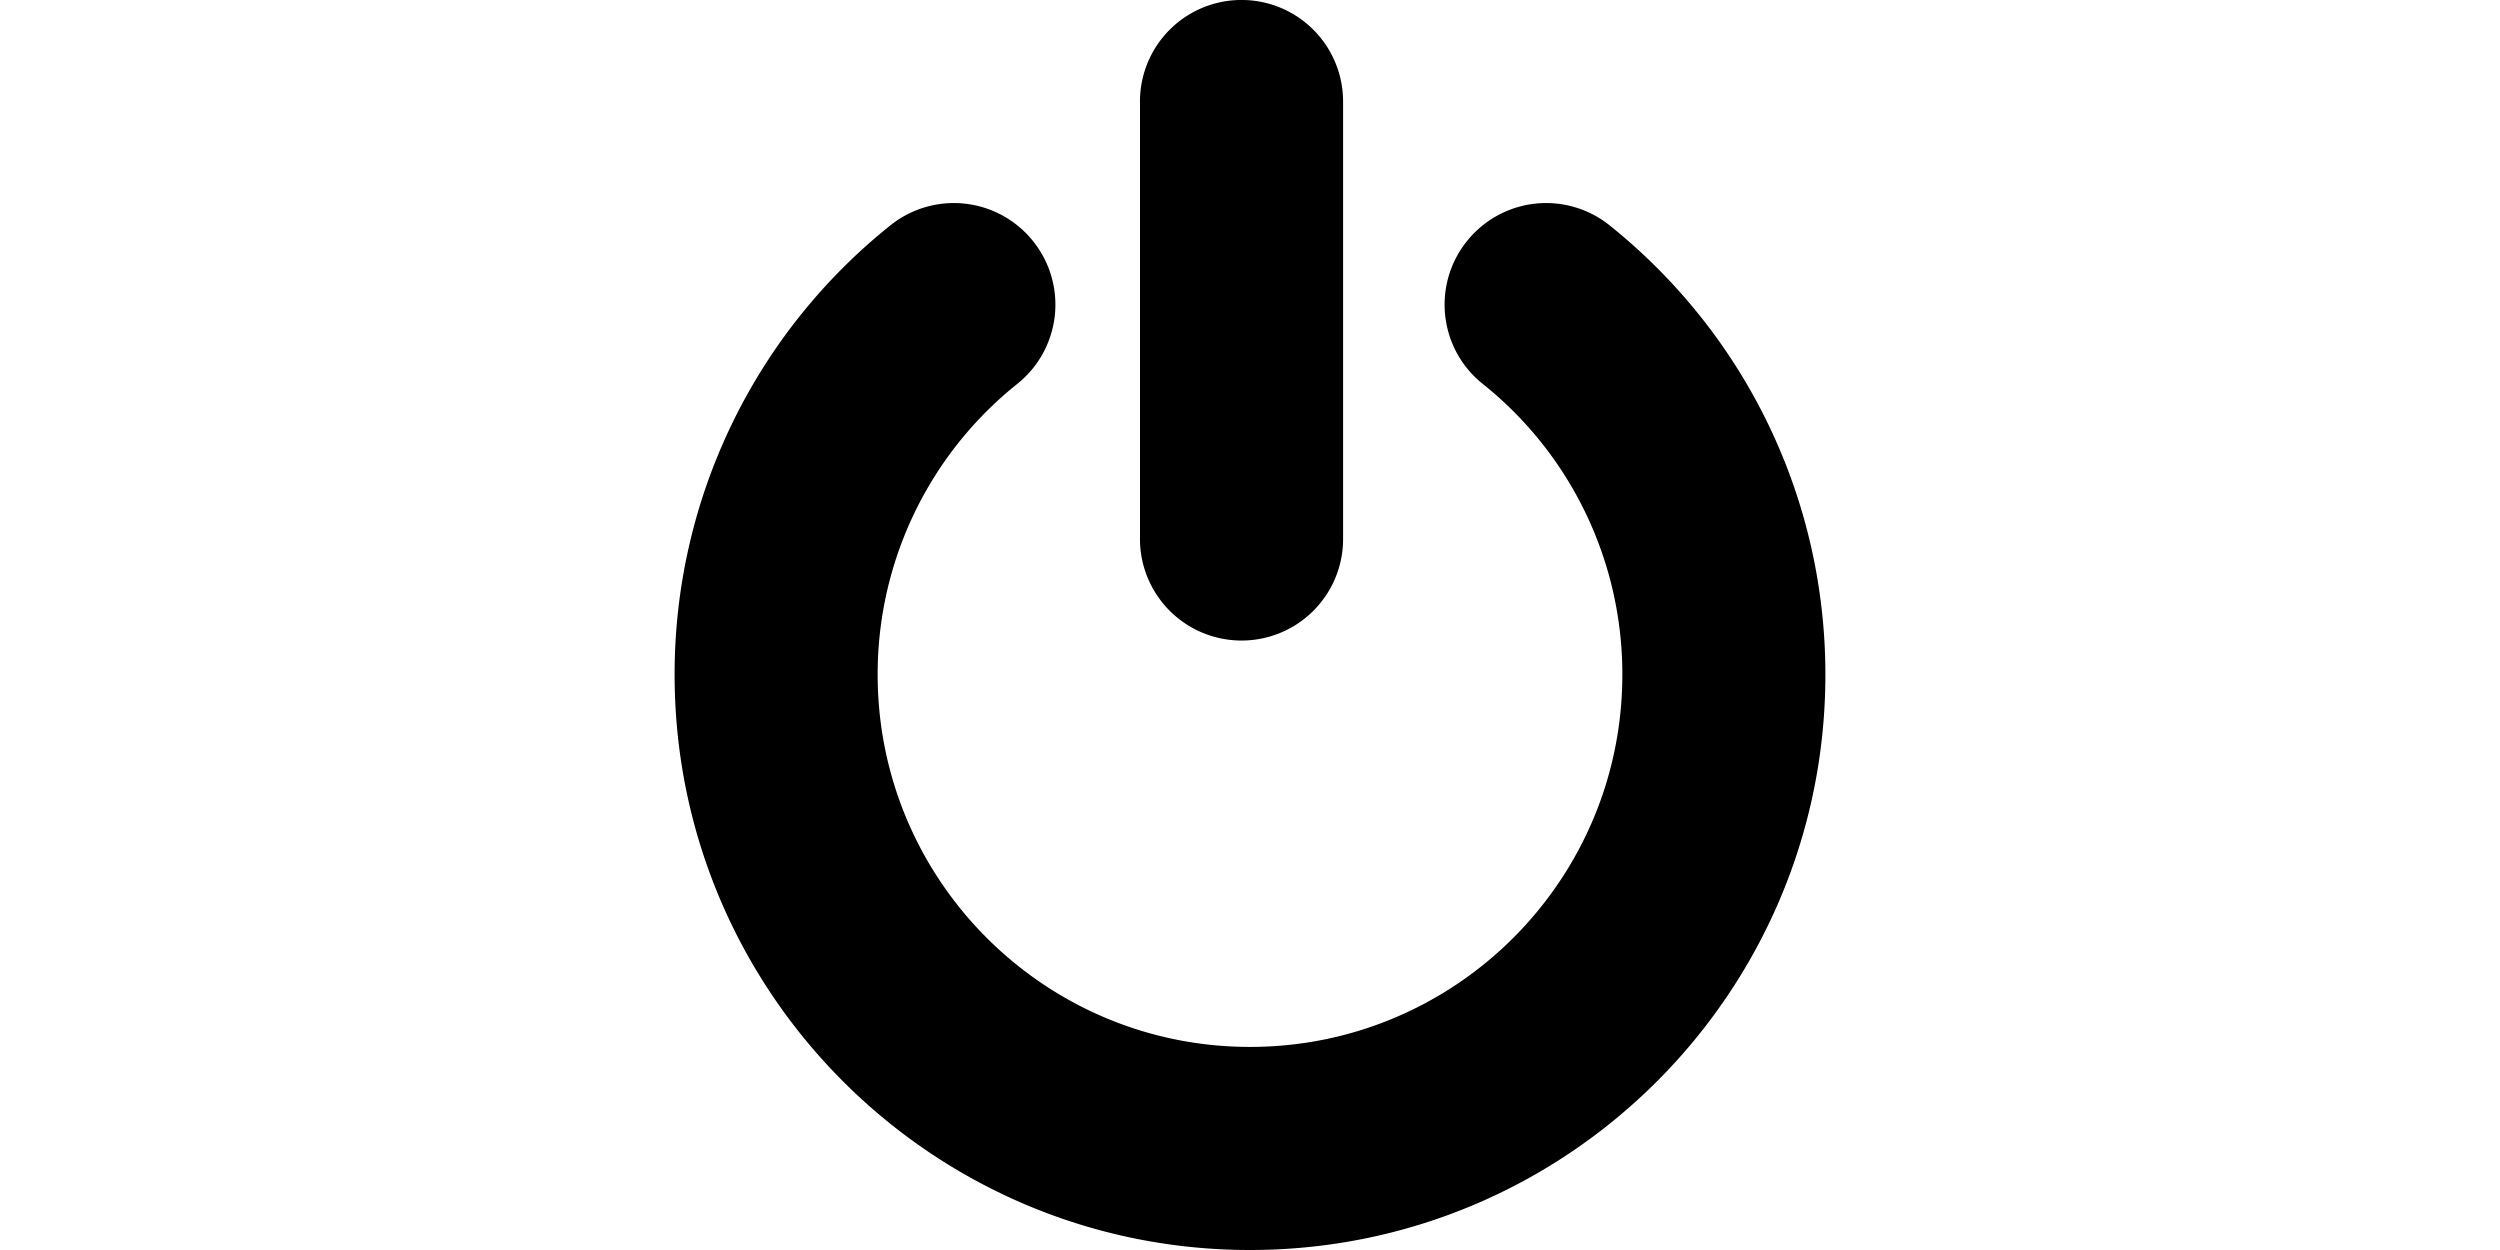 <?xml version="1.0" standalone="no"?><!DOCTYPE svg PUBLIC "-//W3C//DTD SVG 1.1//EN" "http://www.w3.org/Graphics/SVG/1.1/DTD/svg11.dtd"><svg class="icon" height="512" viewBox="0 0 1024 1024" version="1.1" xmlns="http://www.w3.org/2000/svg"><path d="M217.344 184.672A470.464 470.464 0 0 0 40.64 552.64C40.64 812.96 251.68 1024 512 1024s471.36-211.04 471.36-471.36c0-144.928-65.856-279.136-176.704-367.968a83.072 83.072 0 0 0-116.928 12.864c-28.768 35.84-23.008 88.192 12.864 116.896a304.256 304.256 0 0 1 114.432 238.208c0 168.416-136.544 304.992-305.024 304.992s-305.024-136.576-305.024-304.992a304.256 304.256 0 0 1 114.432-238.208 83.072 83.072 0 0 0 12.864-116.896 83.072 83.072 0 0 0-116.928-12.864zM421.888 83.2v359.968a83.2 83.2 0 0 0 166.368 0V83.168a83.2 83.2 0 0 0-166.4 0z" /></svg>